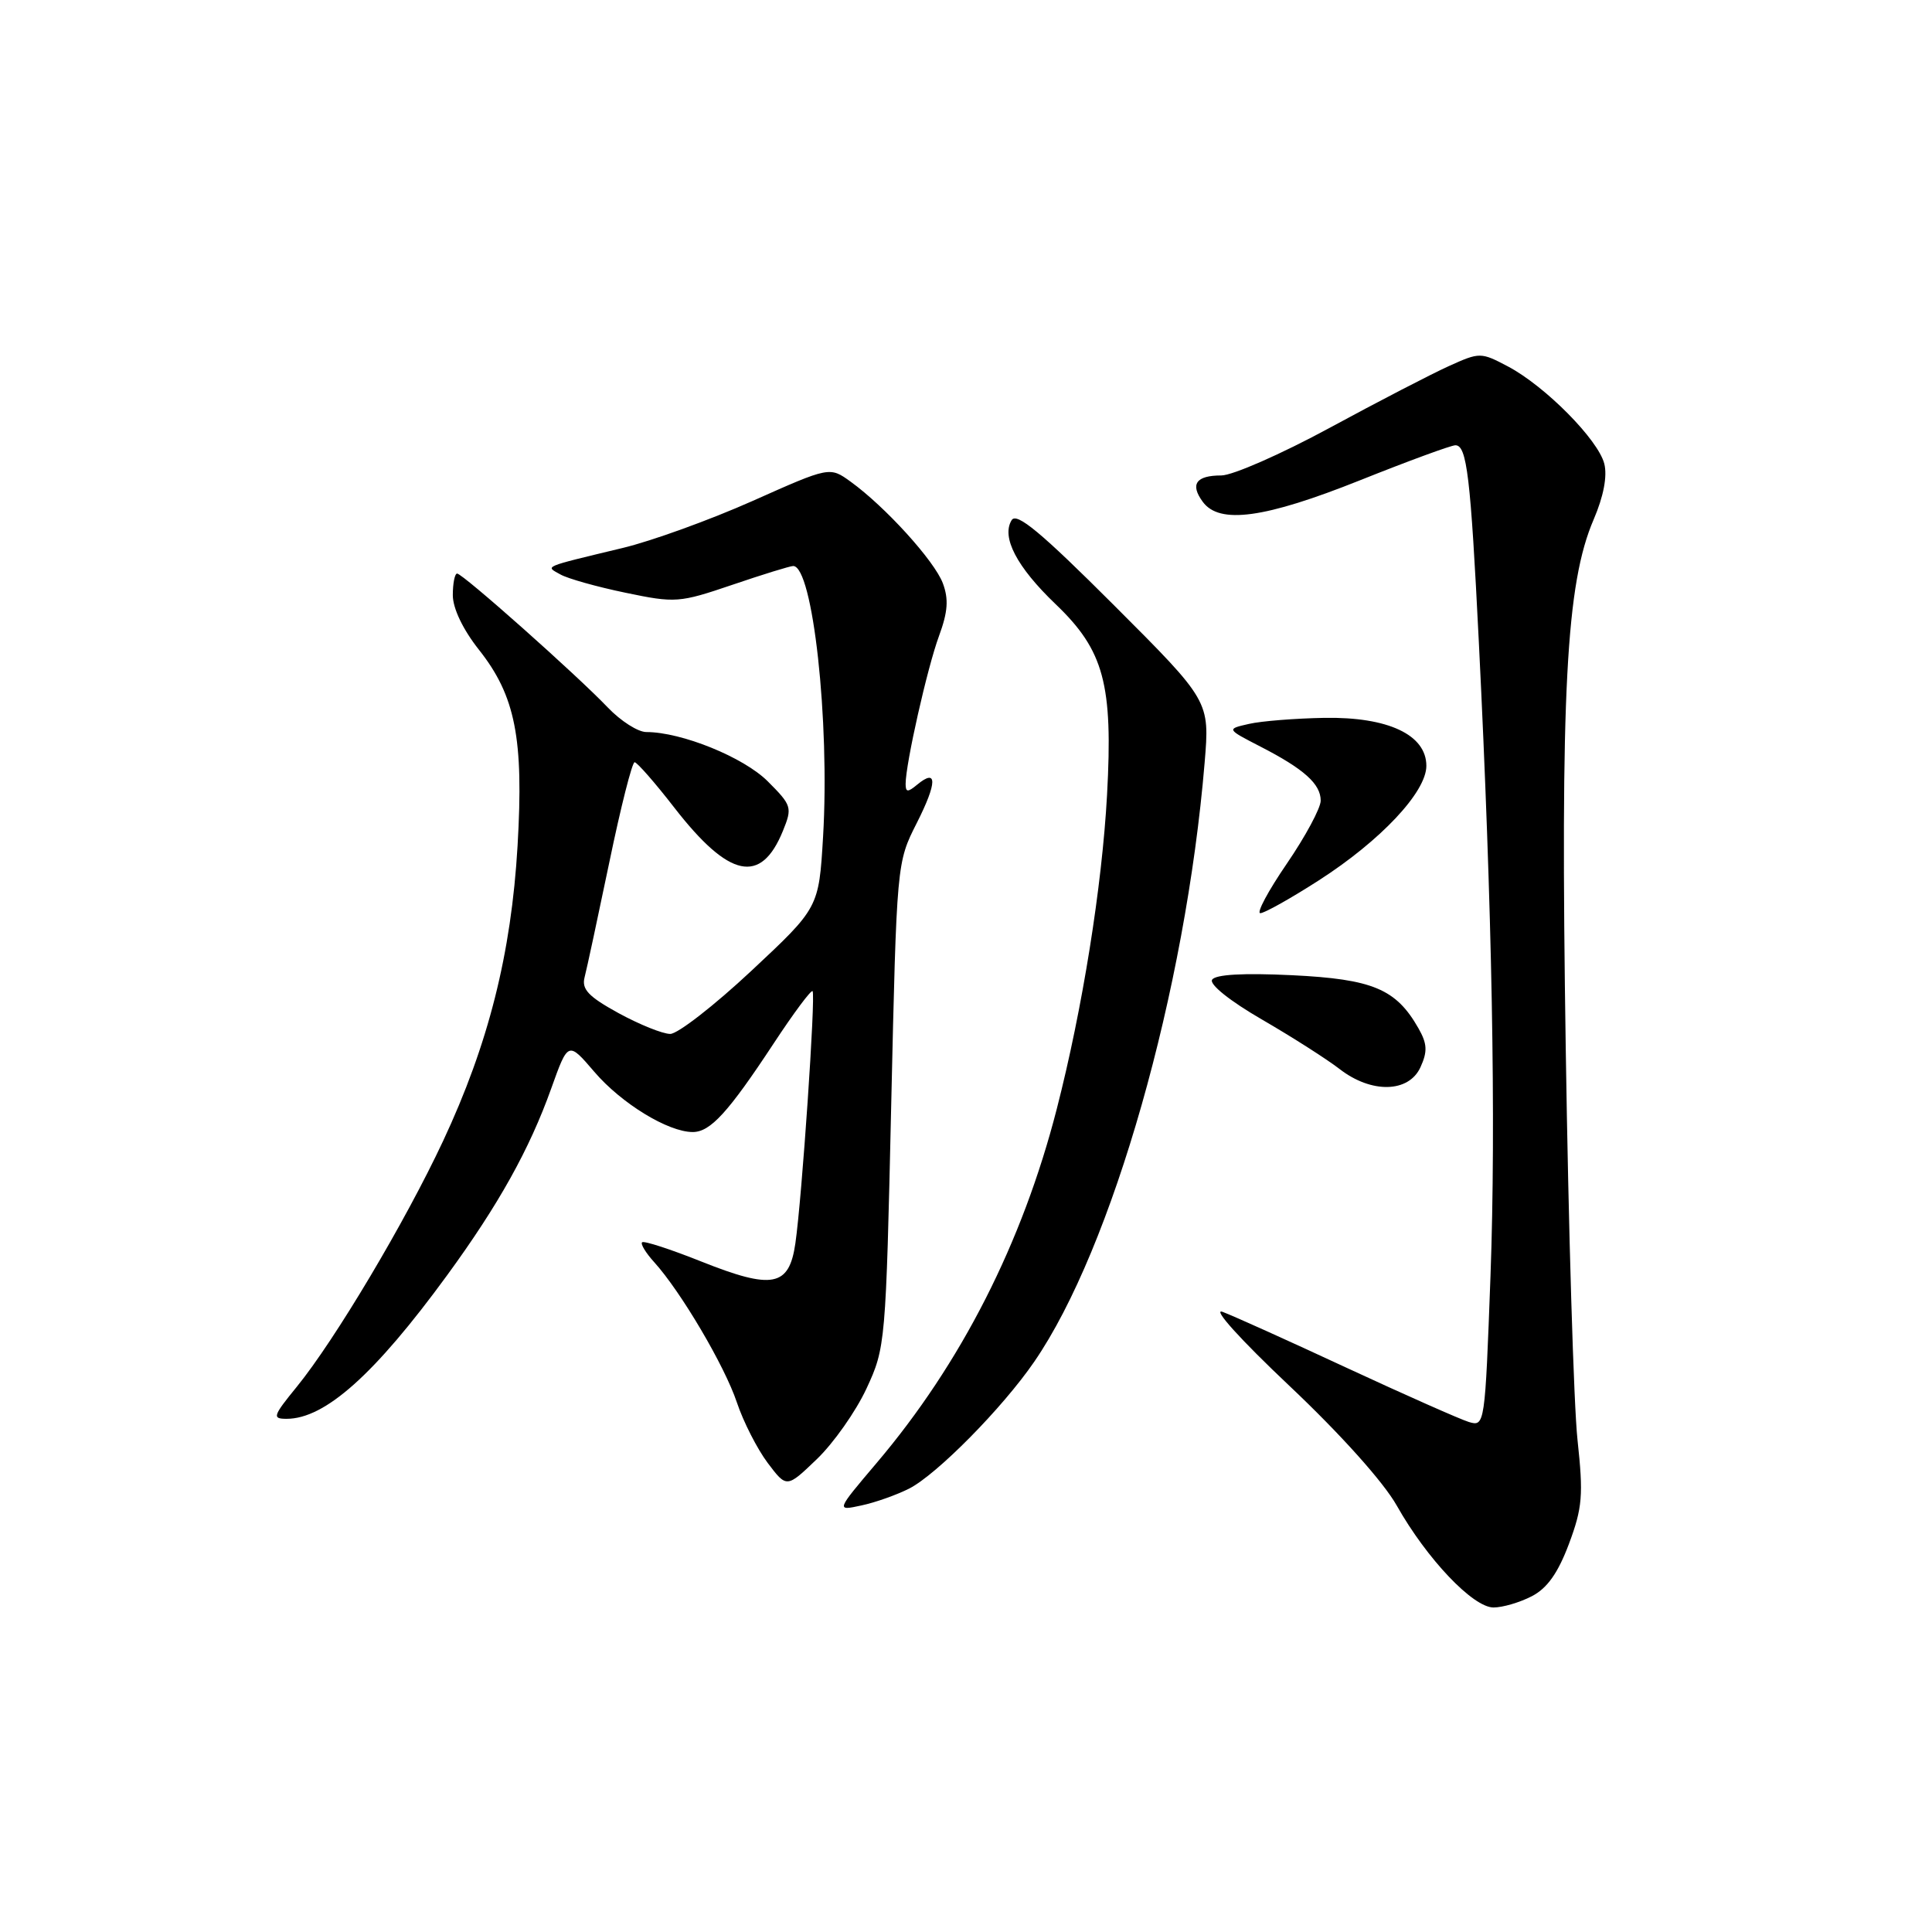 <?xml version="1.0" encoding="UTF-8" standalone="no"?>
<!DOCTYPE svg PUBLIC "-//W3C//DTD SVG 1.1//EN" "http://www.w3.org/Graphics/SVG/1.1/DTD/svg11.dtd" >
<svg xmlns="http://www.w3.org/2000/svg" xmlns:xlink="http://www.w3.org/1999/xlink" version="1.1" viewBox="0 0 256 256">
 <g >
 <path fill="currentColor"
d=" M 202.97 211.51 C 205.01 210.46 206.44 208.44 207.89 204.58 C 209.68 199.79 209.82 198.12 209.03 190.81 C 208.53 186.24 207.83 162.93 207.47 139.00 C 206.75 91.68 207.51 77.34 211.17 68.83 C 212.48 65.78 212.99 63.11 212.58 61.46 C 211.78 58.27 204.75 51.17 199.82 48.56 C 196.22 46.66 196.07 46.66 192.00 48.50 C 189.72 49.53 182.60 53.21 176.19 56.69 C 169.79 60.16 163.32 63.00 161.83 63.00 C 158.48 63.00 157.66 64.16 159.37 66.49 C 161.58 69.51 167.59 68.68 180.21 63.64 C 186.59 61.09 192.28 59.00 192.85 59.00 C 194.37 59.00 194.86 63.12 195.95 85.00 C 197.72 120.53 198.24 148.73 197.50 169.02 C 196.77 188.86 196.74 189.05 194.63 188.42 C 193.46 188.06 186.20 184.84 178.50 181.27 C 170.80 177.69 163.38 174.34 162.00 173.83 C 160.57 173.30 164.37 177.51 170.83 183.61 C 177.63 190.03 183.33 196.39 185.08 199.50 C 189.07 206.57 195.18 213.00 197.90 213.00 C 199.11 213.00 201.39 212.33 202.97 211.51 Z  M 120.48 197.24 C 124.16 195.35 132.83 186.57 137.04 180.44 C 147.39 165.40 157.10 131.27 159.62 101.06 C 160.30 92.89 160.30 92.89 147.61 80.20 C 137.94 70.53 134.71 67.85 134.05 68.92 C 132.66 71.17 134.72 75.12 139.87 80.05 C 146.29 86.19 147.49 90.65 146.69 105.32 C 146.02 117.50 143.43 133.69 140.03 146.93 C 135.47 164.70 127.35 180.66 116.16 193.85 C 110.77 200.21 110.77 200.21 114.14 199.48 C 115.99 199.09 118.84 198.07 120.48 197.24 Z  M 114.81 184.00 C 117.33 178.58 117.38 178.03 118.09 146.40 C 118.82 114.30 118.82 114.30 121.48 109.05 C 124.20 103.67 124.22 101.74 121.52 103.98 C 120.28 105.01 120.00 104.99 120.00 103.87 C 120.00 101.21 122.88 88.45 124.42 84.28 C 125.60 81.07 125.72 79.39 124.93 77.28 C 123.81 74.31 117.30 67.14 112.72 63.83 C 109.94 61.82 109.94 61.82 99.72 66.38 C 94.10 68.88 86.35 71.69 82.50 72.61 C 71.74 75.20 72.24 74.99 74.26 76.12 C 75.23 76.67 79.11 77.76 82.88 78.54 C 89.49 79.92 90.00 79.88 97.04 77.49 C 101.06 76.12 104.69 75.00 105.10 75.00 C 107.70 75.00 109.97 95.57 109.06 110.89 C 108.50 120.28 108.50 120.28 99.56 128.64 C 94.64 133.24 89.80 137.00 88.81 137.00 C 87.81 137.00 84.74 135.76 81.97 134.25 C 77.98 132.06 77.05 131.09 77.46 129.50 C 77.75 128.40 79.22 121.54 80.74 114.25 C 82.25 106.96 83.76 101.00 84.09 101.00 C 84.41 101.00 86.79 103.71 89.36 107.03 C 96.61 116.36 100.82 117.26 103.74 110.10 C 105.00 107.00 104.92 106.72 101.73 103.53 C 98.54 100.34 90.31 97.00 85.64 97.00 C 84.54 97.00 82.25 95.54 80.54 93.75 C 76.43 89.44 61.31 76.00 60.57 76.00 C 60.26 76.00 60.00 77.29 60.00 78.86 C 60.00 80.61 61.34 83.41 63.45 86.08 C 68.30 92.20 69.41 97.85 68.58 112.08 C 67.74 126.38 64.72 138.36 58.71 151.19 C 53.70 161.90 44.38 177.55 39.33 183.75 C 36.15 187.65 36.04 188.00 37.98 188.00 C 43.07 188.00 49.65 182.12 59.23 169.00 C 66.07 159.63 70.16 152.29 73.04 144.23 C 75.28 137.97 75.28 137.97 78.75 142.02 C 82.33 146.21 88.53 150.00 91.79 150.00 C 94.13 150.00 96.49 147.41 102.53 138.24 C 105.16 134.24 107.47 131.14 107.67 131.33 C 108.10 131.76 106.26 158.77 105.39 164.76 C 104.56 170.50 102.37 170.92 92.93 167.16 C 88.85 165.53 85.31 164.38 85.08 164.61 C 84.85 164.83 85.57 166.02 86.69 167.25 C 90.22 171.15 96.02 180.98 97.64 185.83 C 98.50 188.40 100.34 192.00 101.72 193.84 C 104.24 197.18 104.24 197.18 108.24 193.34 C 110.44 191.23 113.40 187.03 114.81 184.00 Z  M 188.22 141.41 C 189.17 139.33 189.12 138.30 187.95 136.25 C 184.99 131.04 181.89 129.74 171.20 129.22 C 164.73 128.91 161.04 129.12 160.61 129.82 C 160.23 130.44 162.99 132.65 167.23 135.10 C 171.23 137.42 175.85 140.37 177.50 141.65 C 181.72 144.92 186.67 144.81 188.22 141.41 Z  M 174.74 116.66 C 182.94 111.39 189.00 104.95 189.00 101.48 C 189.00 97.37 183.94 94.98 175.50 95.12 C 171.65 95.19 167.15 95.54 165.50 95.92 C 162.50 96.60 162.50 96.60 167.00 98.92 C 172.80 101.90 175.00 103.88 175.00 106.09 C 175.00 107.07 172.98 110.83 170.51 114.44 C 168.04 118.05 166.46 121.00 167.00 121.00 C 167.54 121.00 171.02 119.05 174.74 116.66 Z "/>
</g>
</svg>